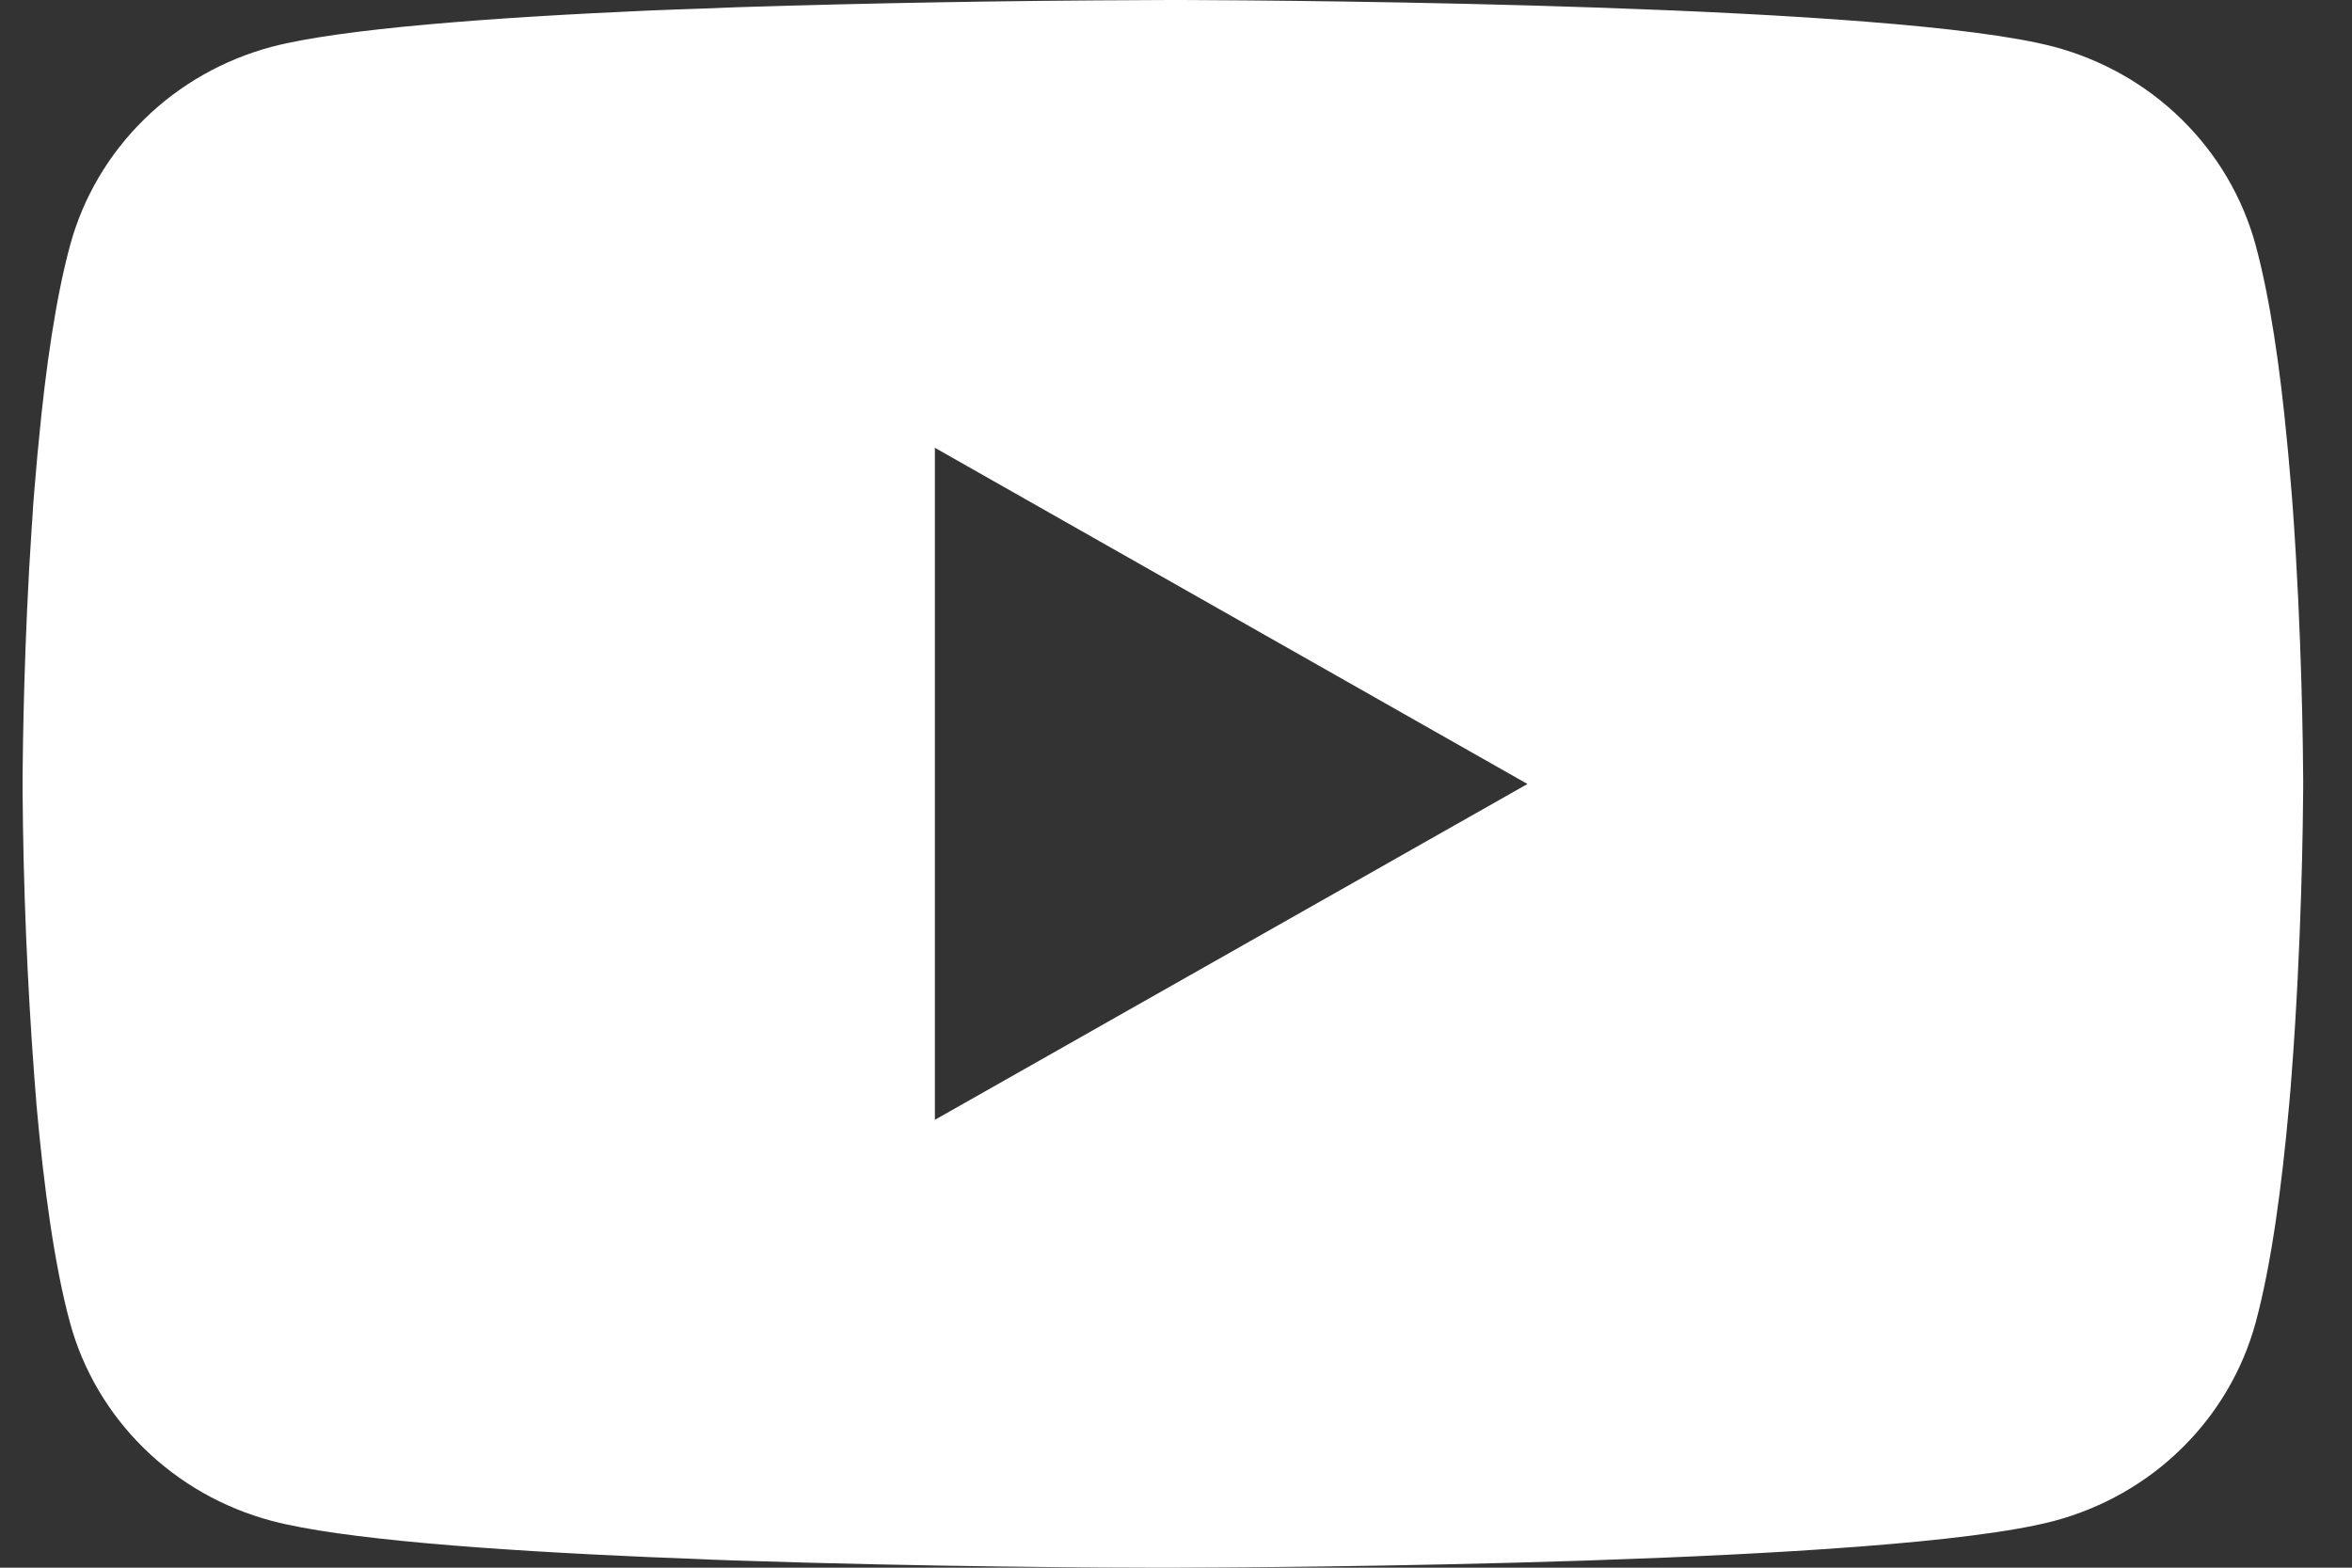 <svg width="33" height="22" viewBox="0 0 33 22" fill="none" xmlns="http://www.w3.org/2000/svg">
<rect x="0" y="0" width="33" height="22" fill="#333333" stroke="none"/>
<path d="M16.419 0H16.597C18.241 0.006 26.571 0.065 28.817 0.656C29.496 0.837 30.115 1.188 30.611 1.676C31.108 2.164 31.465 2.771 31.647 3.436C31.849 4.18 31.991 5.164 32.087 6.18L32.107 6.384L32.151 6.893L32.167 7.096C32.297 8.885 32.313 10.561 32.315 10.927V11.074C32.313 11.454 32.295 13.243 32.151 15.106L32.135 15.312L32.117 15.515C32.017 16.635 31.869 17.747 31.647 18.565C31.465 19.23 31.108 19.837 30.611 20.325C30.115 20.813 29.496 21.164 28.817 21.345C26.497 21.956 17.679 21.998 16.457 22H16.173C15.555 22 12.999 21.989 10.319 21.899L9.979 21.887L9.805 21.879L9.463 21.865L9.121 21.852C6.901 21.756 4.787 21.601 3.813 21.343C3.134 21.163 2.516 20.811 2.019 20.324C1.522 19.836 1.165 19.23 0.983 18.565C0.761 17.749 0.613 16.635 0.513 15.515L0.497 15.31L0.481 15.106C0.382 13.78 0.327 12.451 0.317 11.121L0.317 10.88C0.321 10.459 0.337 9.005 0.445 7.4L0.459 7.198L0.465 7.096L0.481 6.893L0.525 6.384L0.545 6.18C0.641 5.164 0.783 4.178 0.985 3.436C1.167 2.771 1.524 2.164 2.021 1.676C2.517 1.188 3.136 0.837 3.815 0.656C4.789 0.402 6.903 0.245 9.123 0.147L9.463 0.134L9.807 0.122L9.979 0.116L10.321 0.102C12.224 0.042 14.129 0.009 16.033 0.002L16.419 0ZM13.117 6.284V15.715L21.431 11.002L13.117 6.284Z" fill="white"/>
</svg>

